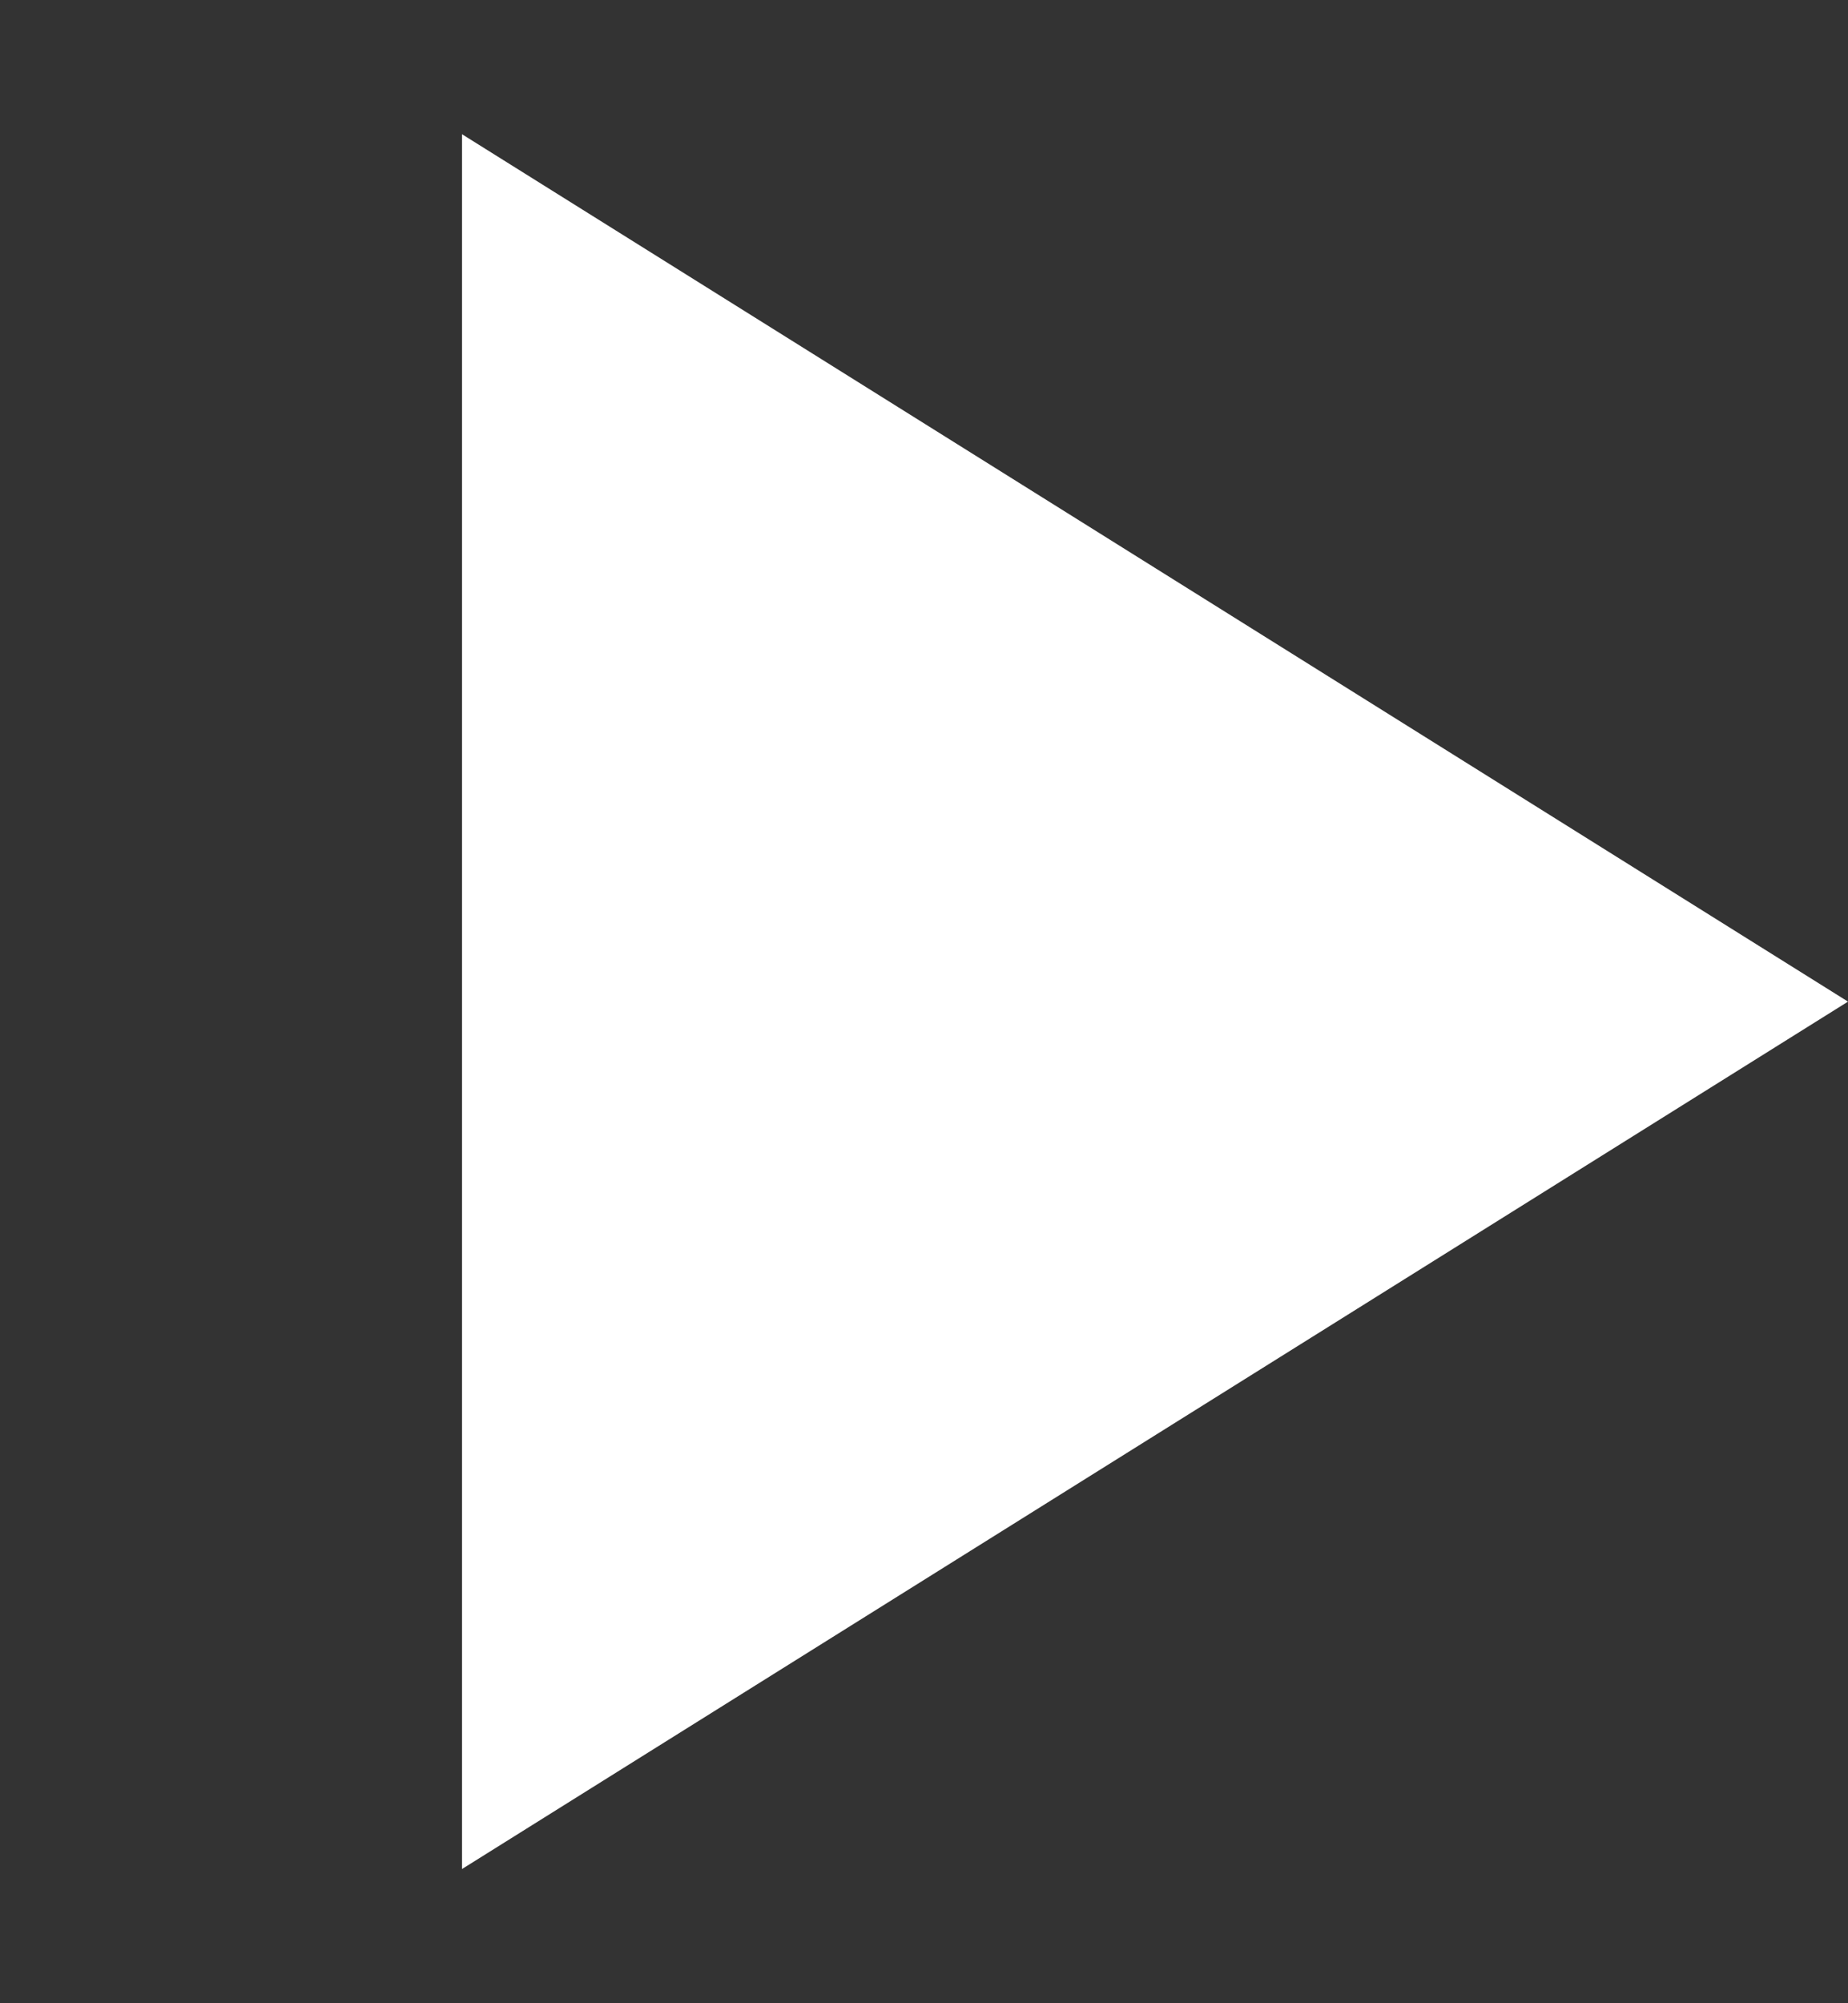 <svg width="12" height="13" viewBox="0 0 12 13" fill="none" xmlns="http://www.w3.org/2000/svg">
<rect x="0" y="0" width="12" height="13" fill="#333333" stroke="none"/>
<path d="M12 6.5L3 12.129L3 0.871L12 6.5Z" fill="white"/>
</svg>
